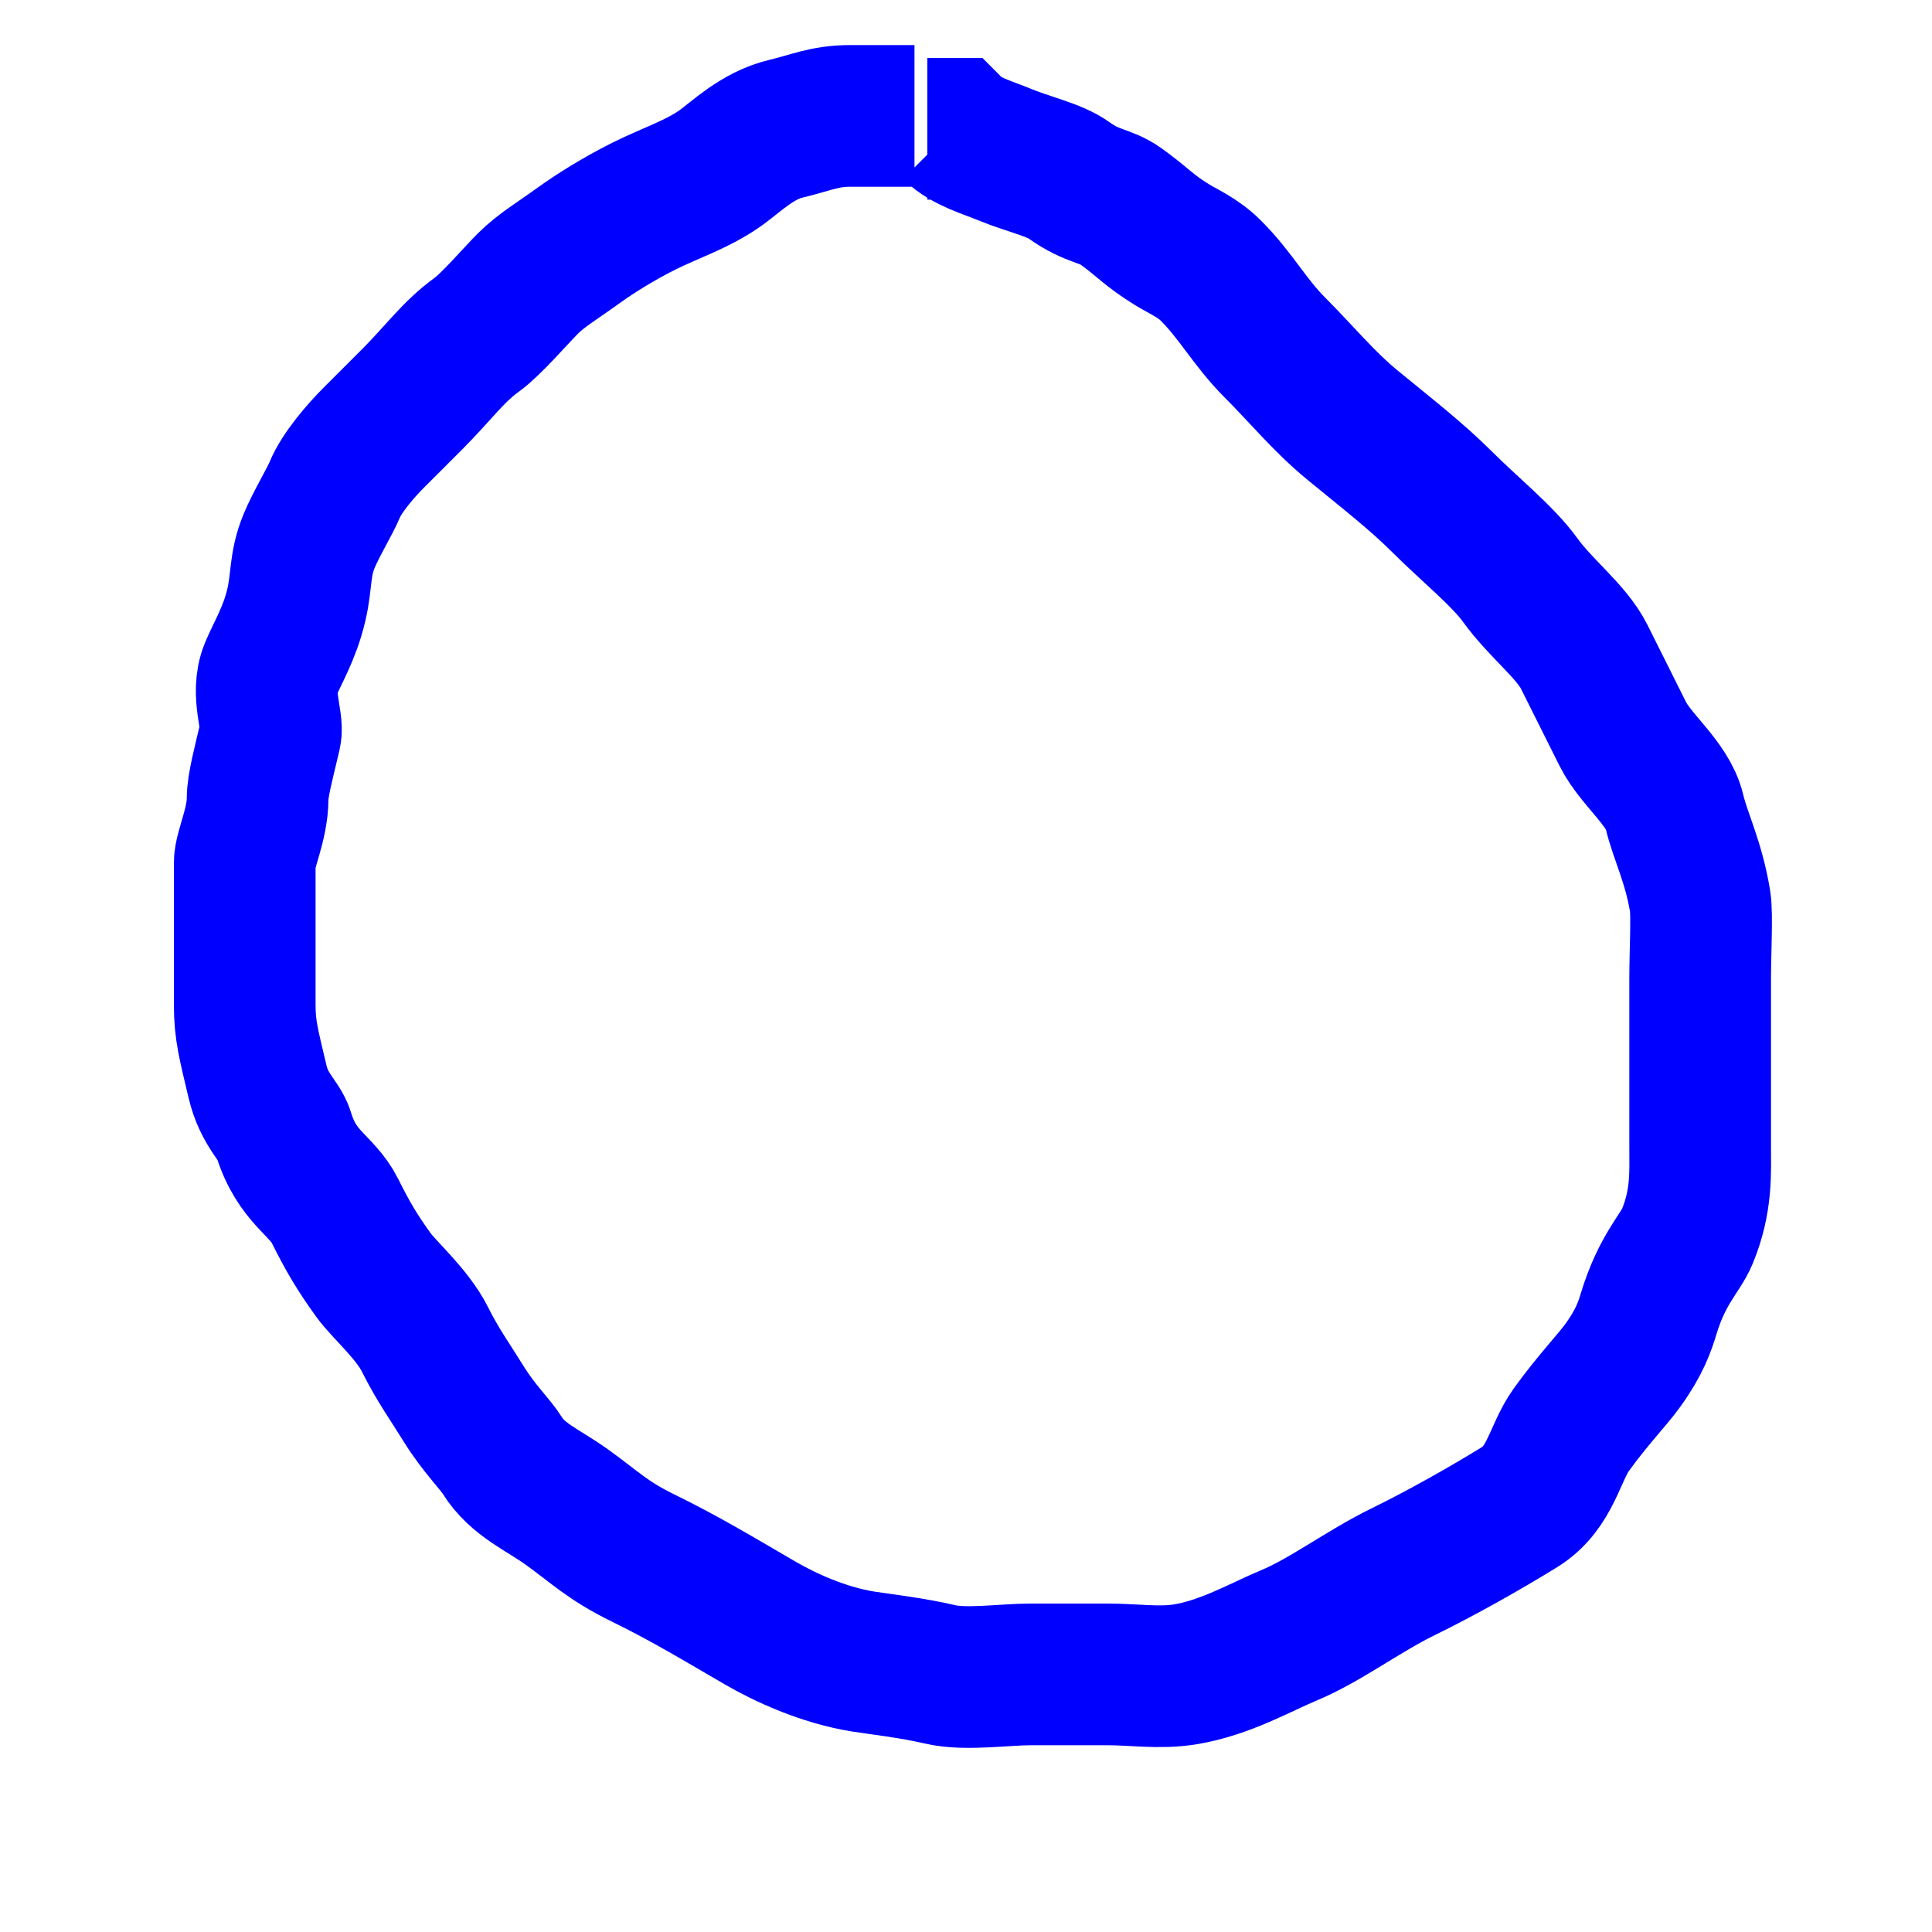 <svg width="150" height="150" xmlns="http://www.w3.org/2000/svg">
 <g>
  <title>Layer 1</title>
  <path id="svg_4" d="m26,20.5" opacity="NaN" stroke="#000" fill="#ff0000"/>
  <path d="m71,9c0,0 -1,0 -2,0c-1,0 -2,0 -3,0c-2,0 -3.054,0.54 -5,1c-2.176,0.514 -3.853,2.173 -5,3c-1.814,1.307 -4,2 -6,3c-2,1 -3.853,2.173 -5,3c-1.814,1.307 -3,2 -4,3c-1,1 -2.853,3.173 -4,4c-1.814,1.307 -3,3 -5,5c-1,1 -2,2 -3,3c-1,1 -2.459,2.693 -3,4c-0.383,0.924 -1.459,2.693 -2,4c-0.765,1.848 -0.54,3.054 -1,5c-0.514,2.176 -1.459,3.693 -2,5c-0.765,1.848 0.23,4.027 0,5c-0.514,2.176 -1,4 -1,5c0,2 -1,4 -1,5c0,2 0,4 0,5c0,2 0,4 0,6c0,2 0.311,3.08 1,6c0.514,2.176 1.71,3.043 2,4c1.045,3.451 3,4 4,6c1,2 1.693,3.186 3,5c0.827,1.147 3,3 4,5c1,2 1.949,3.299 3,5c1.176,1.902 2.474,3.149 3,4c1.176,1.902 3.186,2.693 5,4c2.295,1.654 3.159,2.611 6,4c3.239,1.584 5.882,3.19 9,5c1.934,1.122 4.879,2.493 8,3c0.987,0.16 3.824,0.486 6,1c1.946,0.46 5,0 7,0c2,0 4,0 6,0c2,0 4.026,0.32 6,0c3.121,-0.507 5.934,-2.144 8,-3c2.922,-1.21 5.761,-3.416 9,-5c2.841,-1.389 6.31,-3.337 9,-5c2.406,-1.487 2.693,-4.186 4,-6c1.654,-2.295 3.173,-3.853 4,-5c1.307,-1.814 1.71,-3.043 2,-4c1.045,-3.451 2.459,-4.693 3,-6c1.148,-2.772 1,-5 1,-7c0,-2 0,-5 0,-7c0,-2 0,-4 0,-6c0,-2 0.16,-5.013 0,-6c-0.507,-3.121 -1.54,-5.053 -2,-7c-0.514,-2.176 -3,-4 -4,-6c-1,-2 -2,-4 -3,-6c-1,-2 -3.346,-3.705 -5,-6c-1.307,-1.814 -4,-4 -6,-6c-2,-2 -4.212,-3.714 -7,-6c-2.187,-1.793 -4,-4 -6,-6c-2,-2 -3,-4 -5,-6c-1,-1 -2.149,-1.474 -3,-2c-1.902,-1.176 -2.186,-1.693 -4,-3c-1.147,-0.827 -2.186,-0.693 -4,-2c-1.147,-0.827 -3.152,-1.235 -5,-2c-1.307,-0.541 -3,-1 -4,-2l-1,0l-1,0" id="svg_12" stroke-width="11" stroke="#0000ff" fill="none"/>
 </g>
</svg>